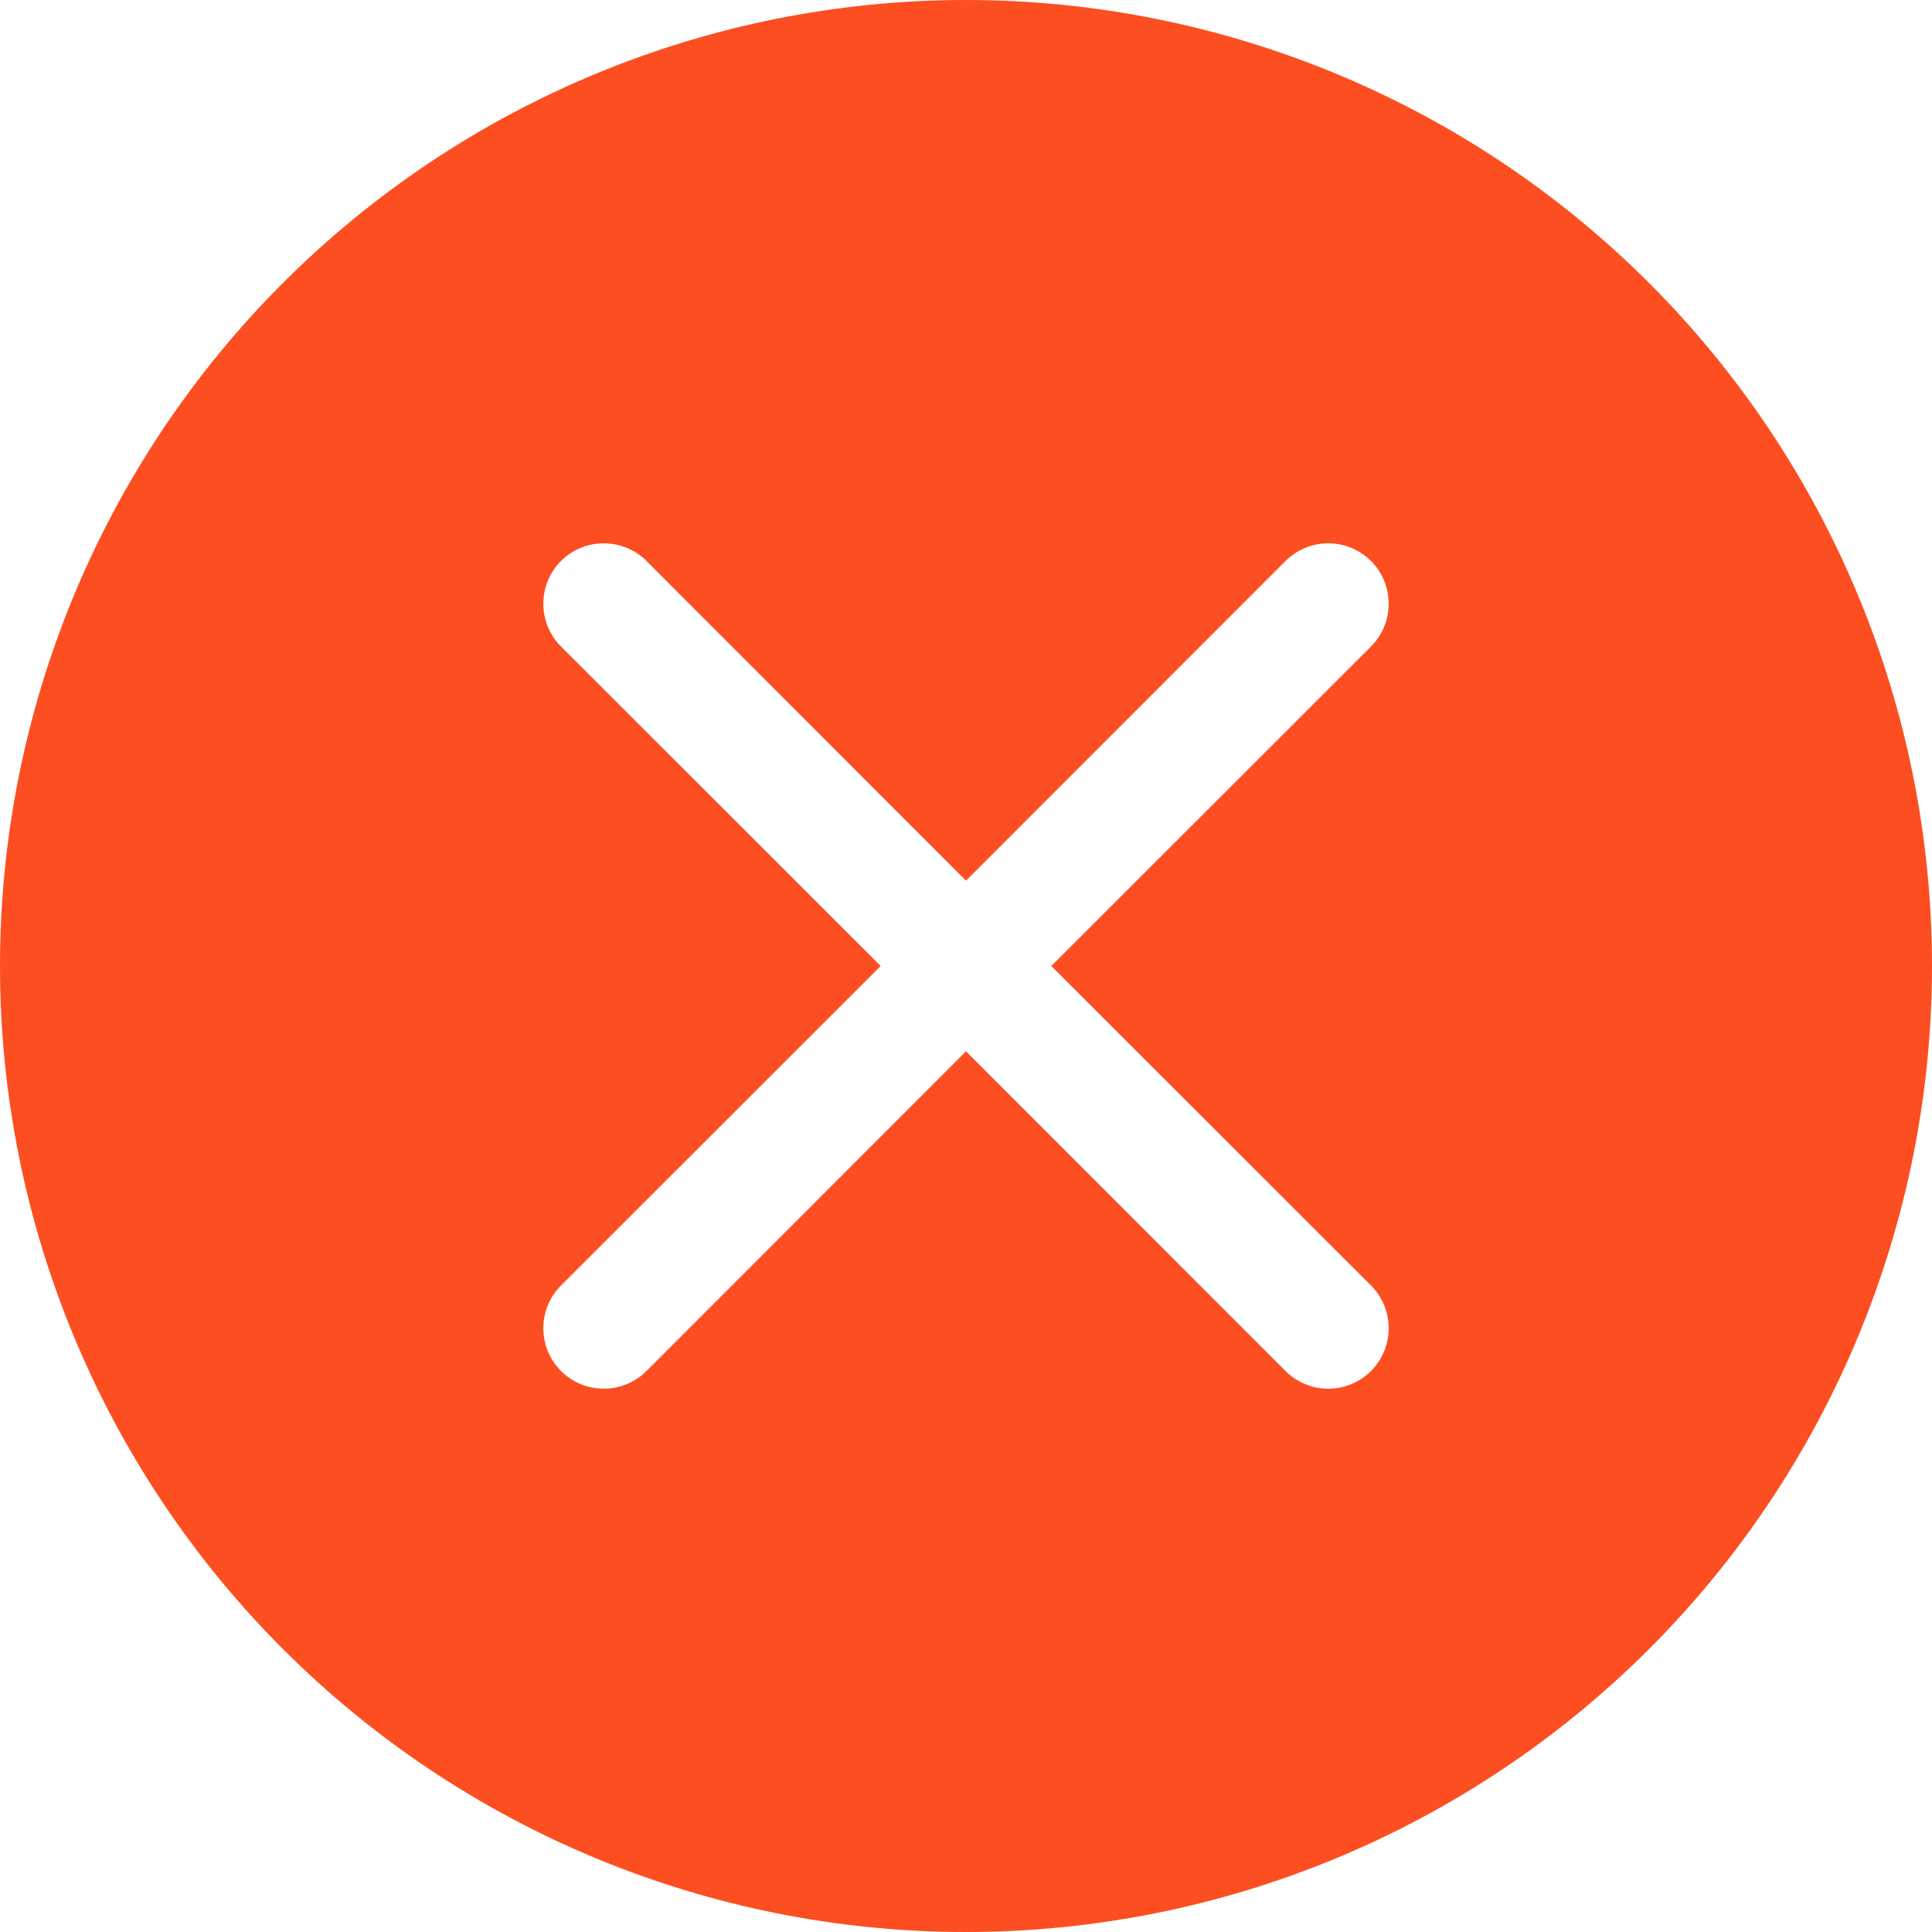 <svg width="22" height="22" viewBox="0 0 22 22" fill="none" xmlns="http://www.w3.org/2000/svg">
<path d="M22 11C22 13.917 20.841 16.715 18.778 18.778C16.715 20.841 13.917 22 11 22C8.083 22 5.285 20.841 3.222 18.778C1.159 16.715 0 13.917 0 11C0 8.083 1.159 5.285 3.222 3.222C5.285 1.159 8.083 0 11 0C13.917 0 16.715 1.159 18.778 3.222C20.841 5.285 22 8.083 22 11ZM7.362 6.388C7.233 6.259 7.058 6.187 6.875 6.187C6.692 6.187 6.517 6.259 6.388 6.388C6.259 6.517 6.187 6.692 6.187 6.875C6.187 7.058 6.259 7.233 6.388 7.362L10.028 11L6.388 14.638C6.324 14.702 6.274 14.778 6.239 14.862C6.204 14.945 6.187 15.035 6.187 15.125C6.187 15.215 6.204 15.305 6.239 15.388C6.274 15.472 6.324 15.548 6.388 15.612C6.517 15.741 6.692 15.813 6.875 15.813C6.965 15.813 7.055 15.796 7.138 15.761C7.222 15.726 7.298 15.676 7.362 15.612L11 11.972L14.638 15.612C14.702 15.676 14.778 15.726 14.862 15.761C14.945 15.796 15.035 15.813 15.125 15.813C15.215 15.813 15.305 15.796 15.388 15.761C15.472 15.726 15.548 15.676 15.612 15.612C15.676 15.548 15.726 15.472 15.761 15.388C15.796 15.305 15.813 15.215 15.813 15.125C15.813 15.035 15.796 14.945 15.761 14.862C15.726 14.778 15.676 14.702 15.612 14.638L11.972 11L15.612 7.362C15.676 7.298 15.726 7.222 15.761 7.138C15.796 7.055 15.813 6.965 15.813 6.875C15.813 6.785 15.796 6.695 15.761 6.612C15.726 6.528 15.676 6.452 15.612 6.388C15.548 6.324 15.472 6.274 15.388 6.239C15.305 6.204 15.215 6.187 15.125 6.187C15.035 6.187 14.945 6.204 14.862 6.239C14.778 6.274 14.702 6.324 14.638 6.388L11 10.028L7.362 6.388Z" fill="#FC4E20"/>
</svg>
